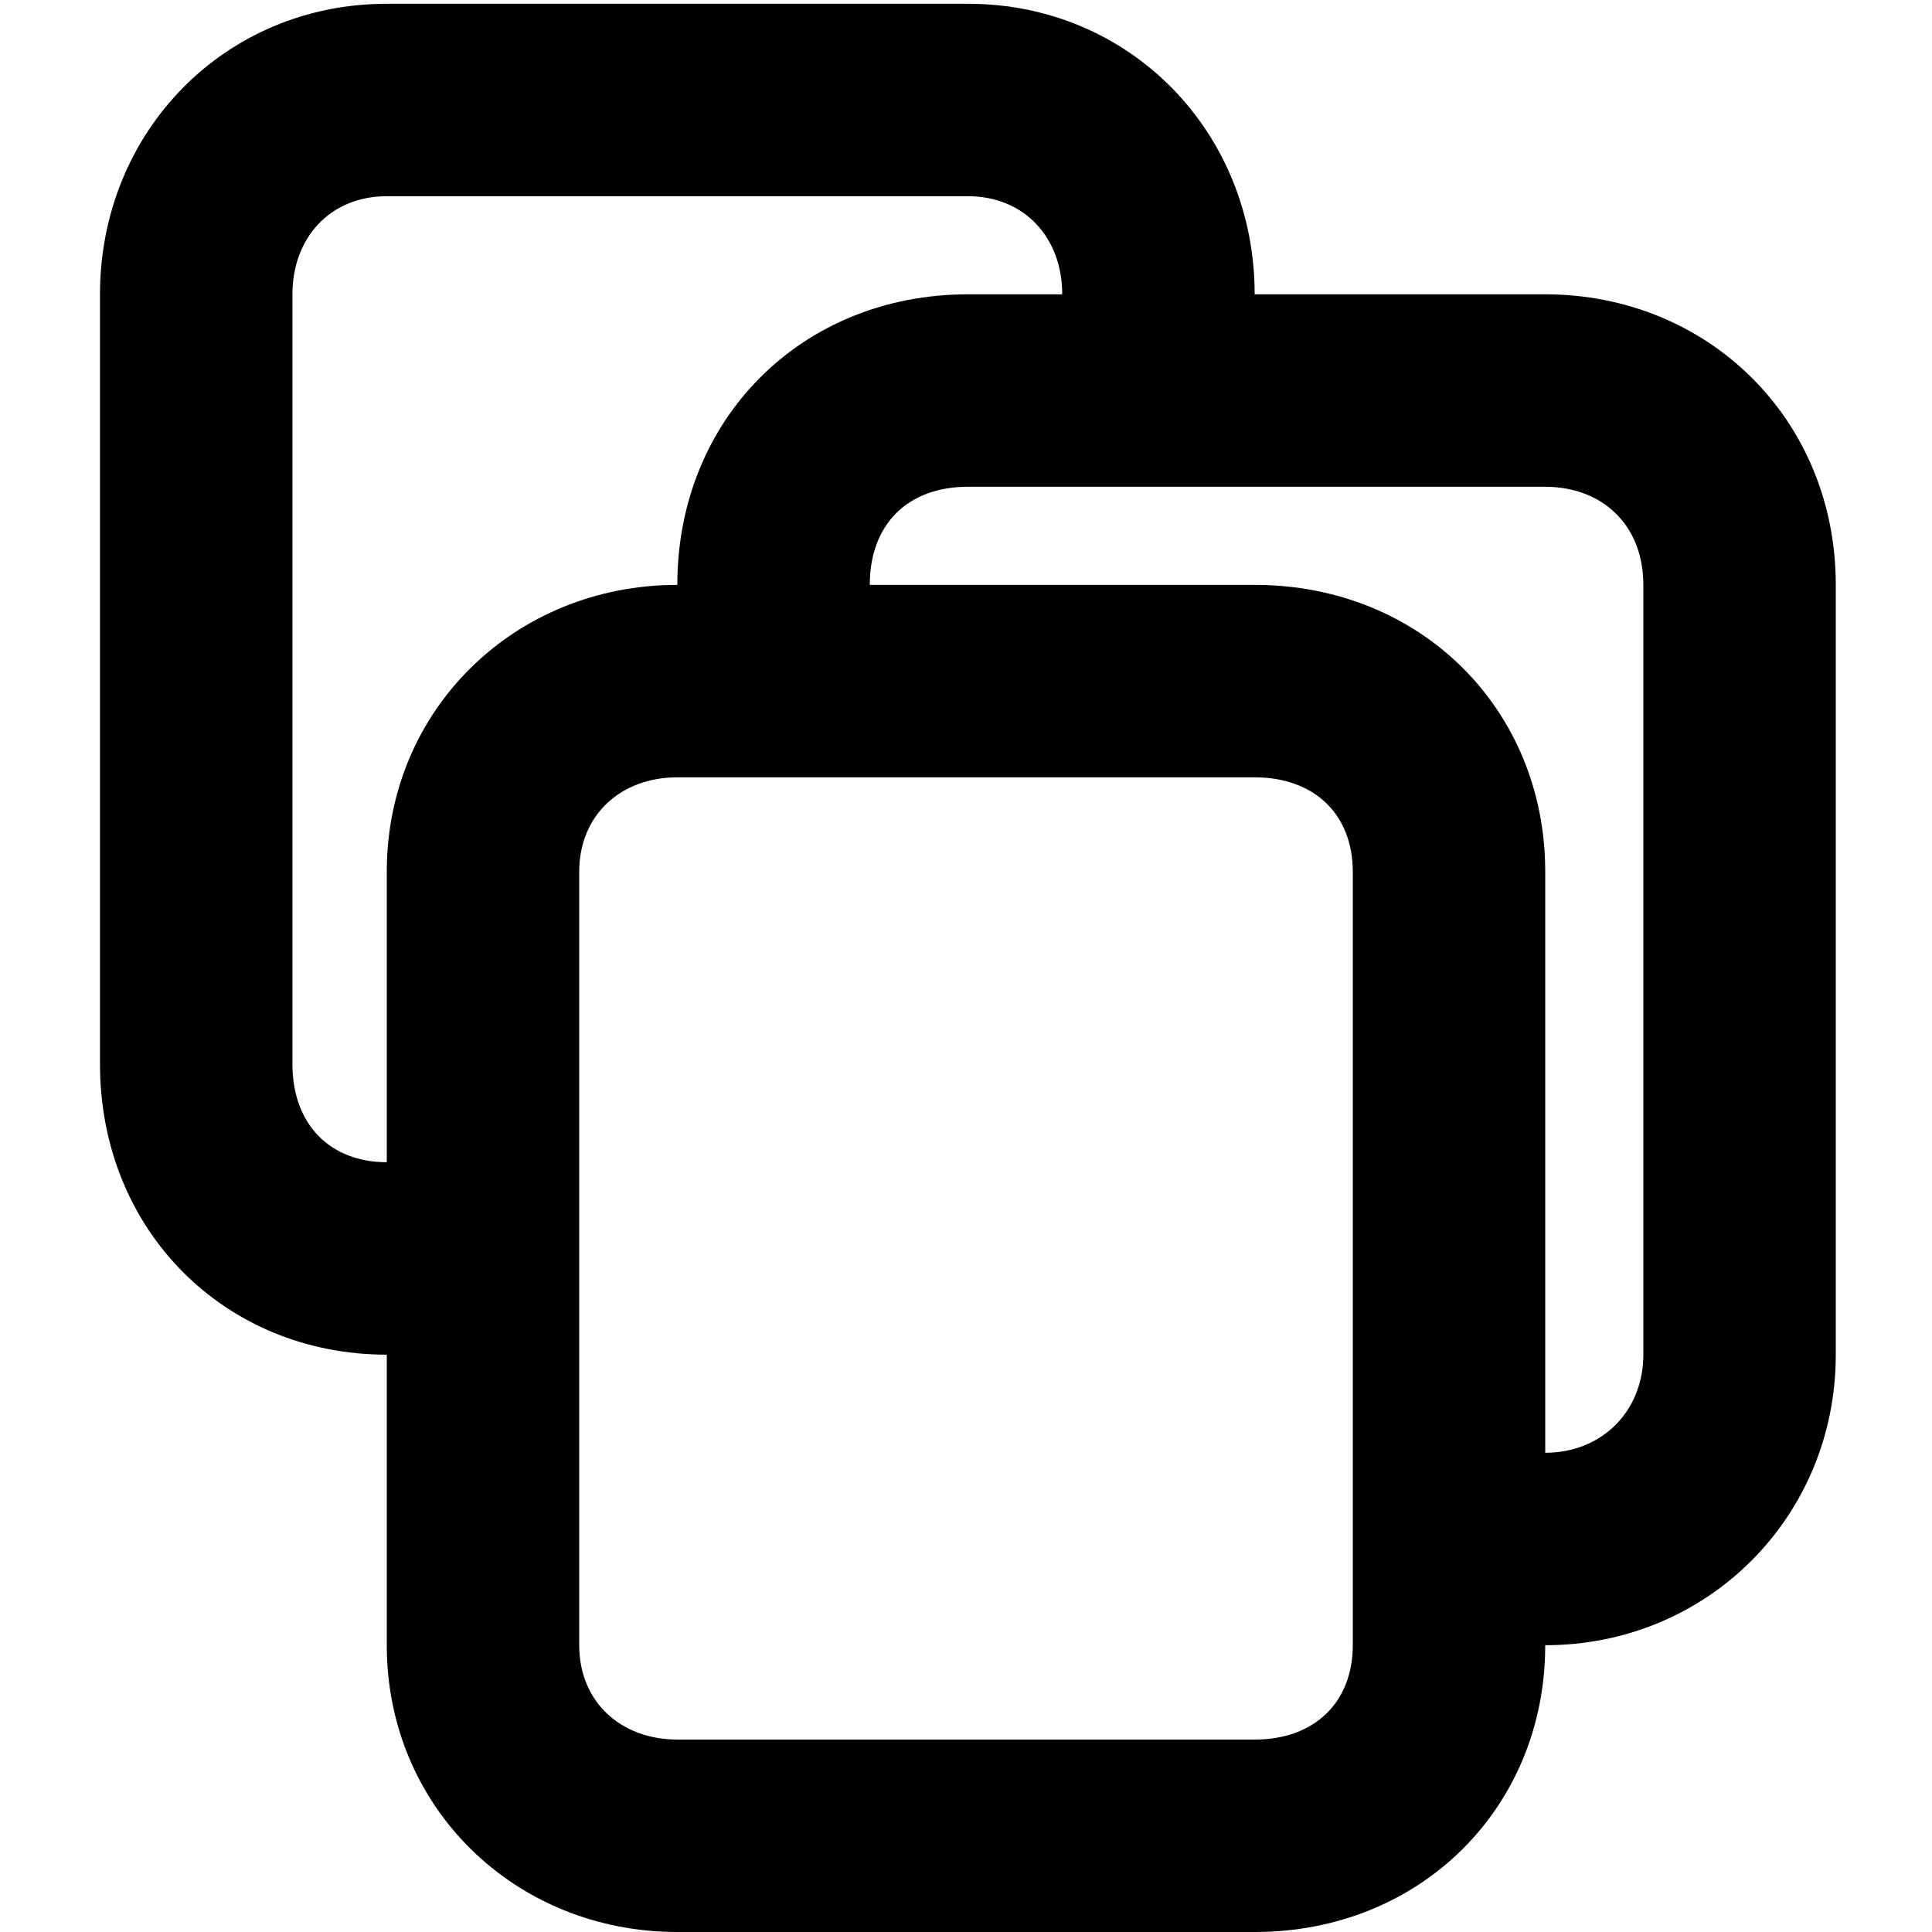 <svg xmlns="http://www.w3.org/2000/svg" viewBox="0 0 512 512">
	<path d="M409.5 78c43 0 77 33 77 77v204c0 43-34 77-77 77 0 43-33 76-77 76h-153c-43 0-77-33-77-76v-77c-43 0-76-33-76-77V78c0-43 33-77 76-77h154c43 0 76 34 76 77h77zm-332 204c0 16 10 26 25 26v-77c0-43 34-76 77-76 0-44 33-77 77-77h25c0-15-10-26-25-26h-154c-15 0-25 11-25 26v204zm281 154V231c0-15-10-25-26-25h-153c-15 0-26 10-26 25v205c0 15 11 25 26 25h153c16 0 26-10 26-25zm77-77V155c0-16-11-26-26-26h-153c-16 0-26 10-26 26h102c44 0 77 33 77 76v154c15 0 26-11 26-26z"/>
</svg>